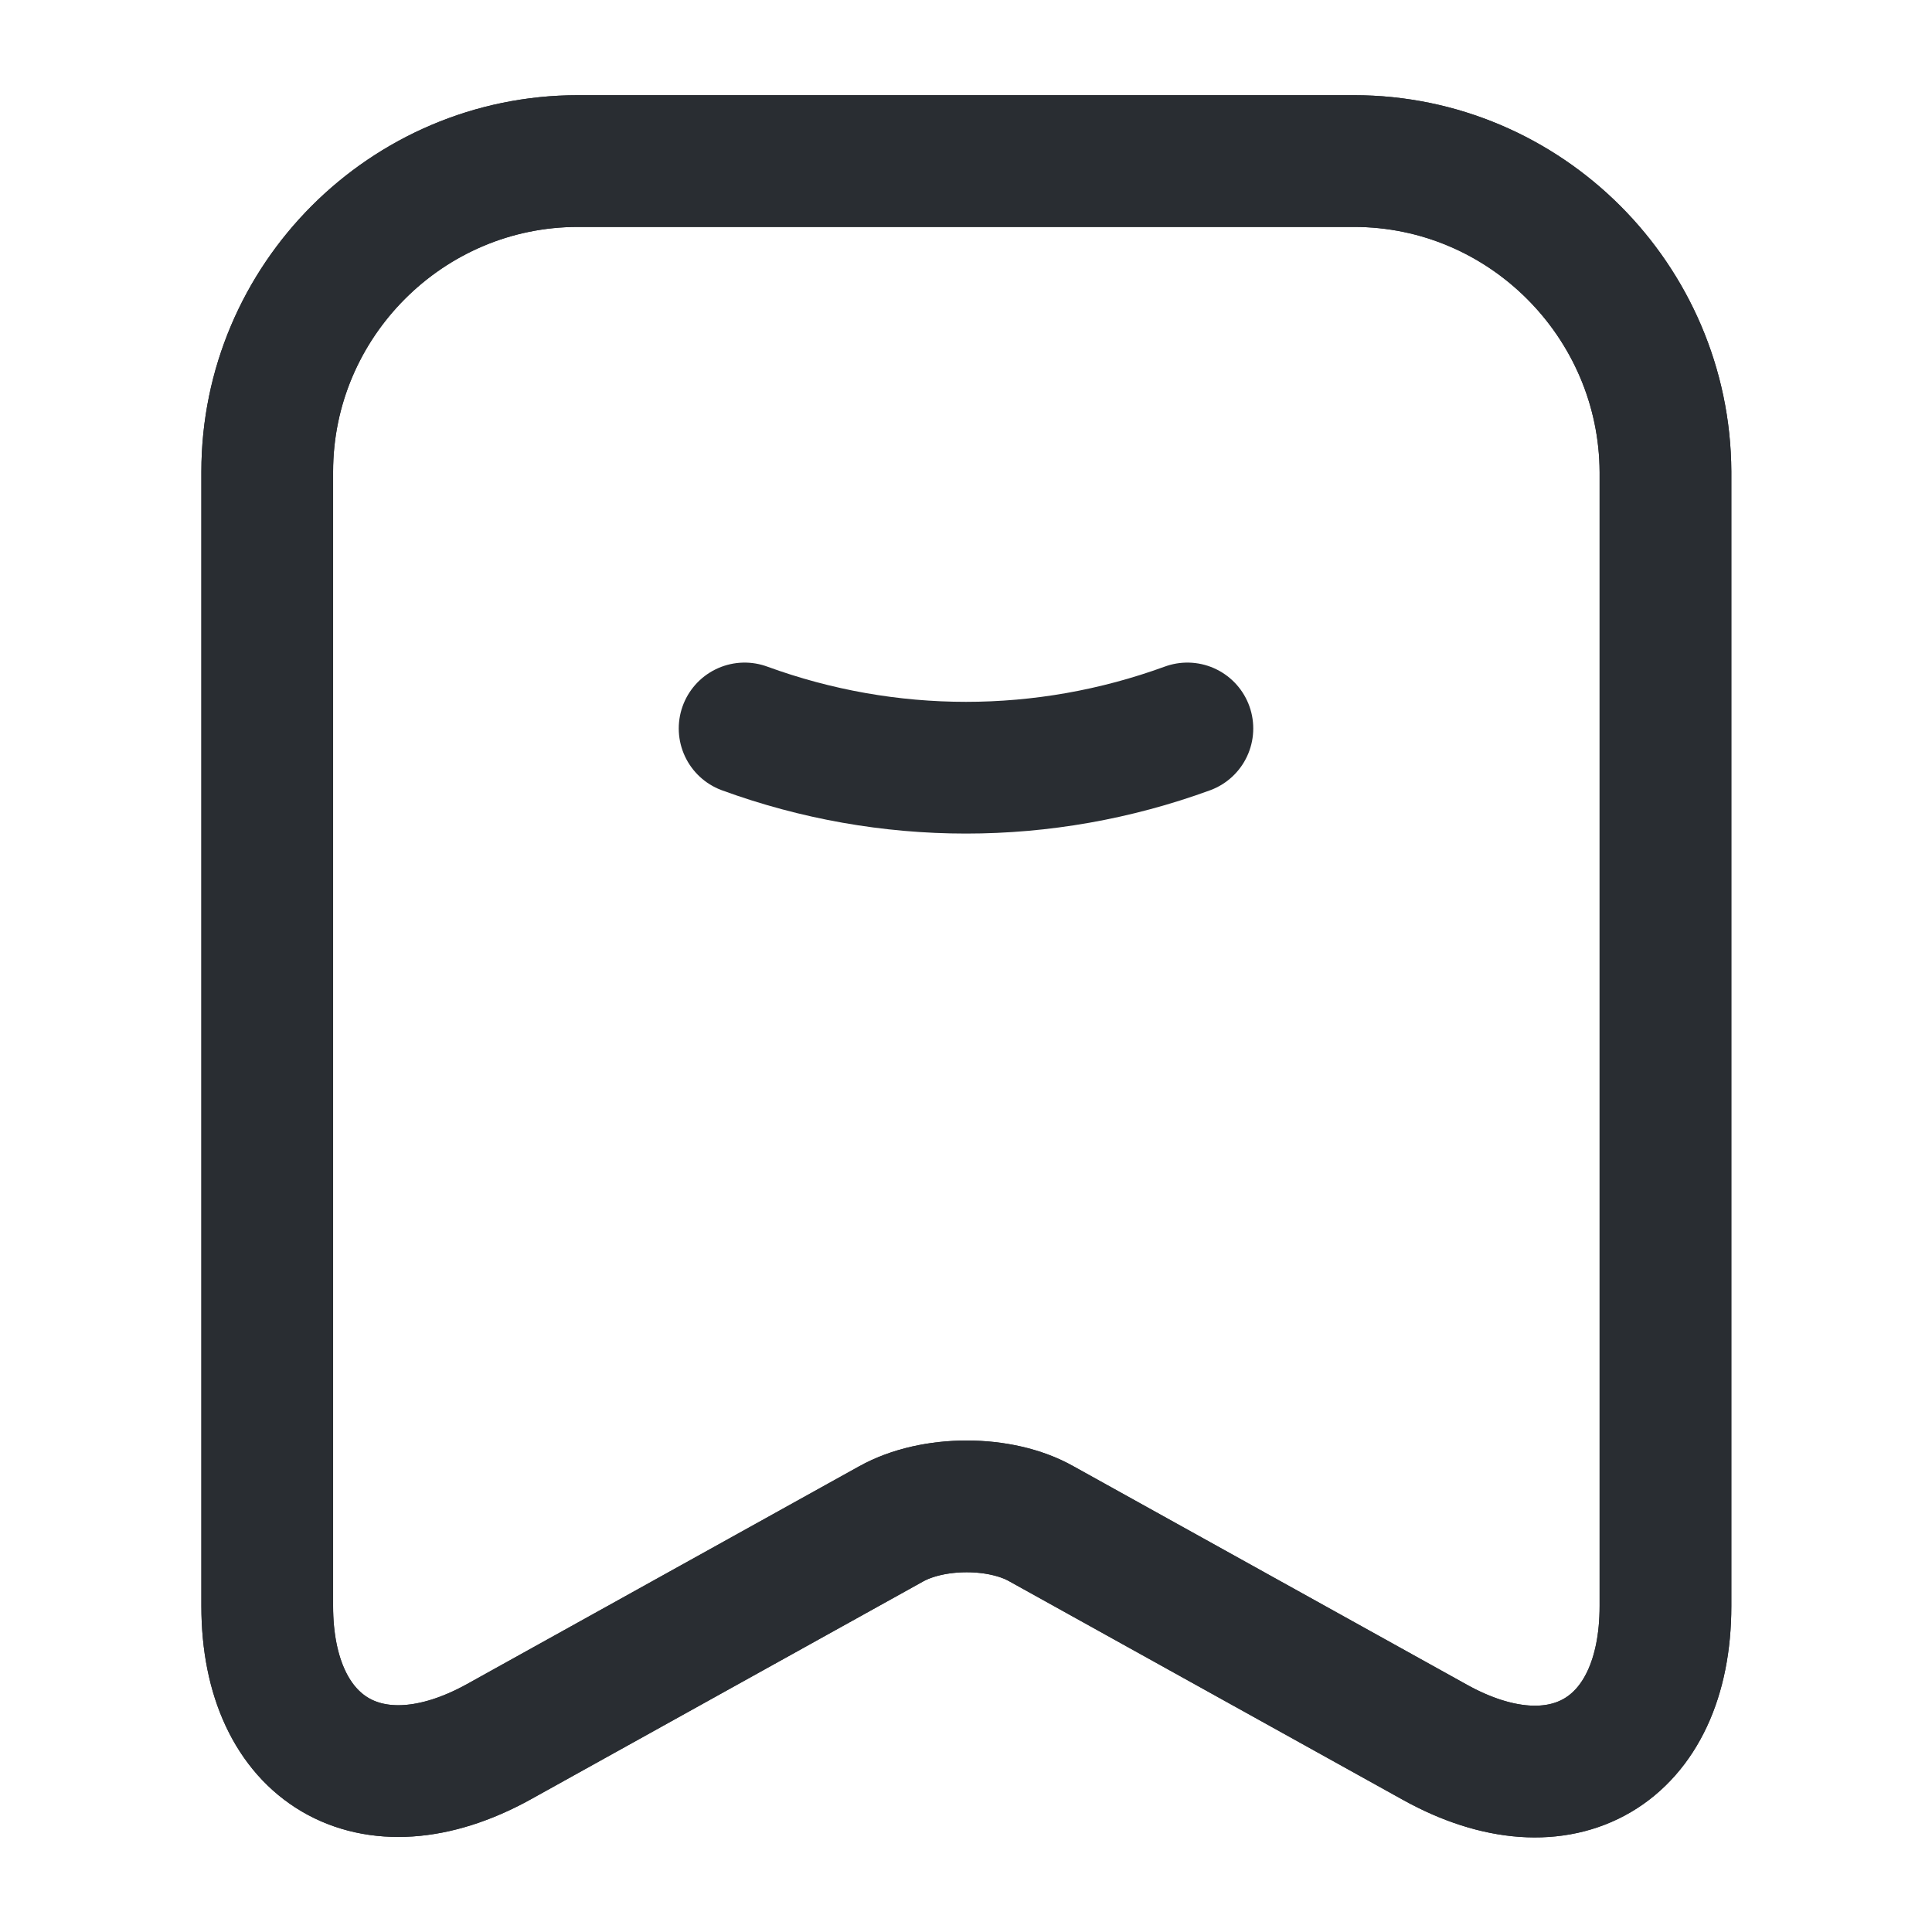 <svg width="22" height="22" viewBox="0 0 22 22" fill="none" xmlns="http://www.w3.org/2000/svg">
<path d="M8.479 8.295C10.111 8.891 11.889 8.891 13.521 8.295" stroke="#292D32" stroke-width="1.5" stroke-linecap="round" stroke-linejoin="round"/>
<path d="M15.418 1.834H6.581C4.629 1.834 3.043 3.429 3.043 5.372V18.288C3.043 19.938 4.225 20.635 5.674 19.837L10.147 17.353C10.624 17.087 11.394 17.087 11.861 17.353L16.335 19.837C17.783 20.644 18.965 19.947 18.965 18.288V5.372C18.956 3.429 17.37 1.834 15.418 1.834Z" stroke="#292D32" stroke-width="1.5" stroke-linecap="round" stroke-linejoin="round"/>
<path d="M15.418 1.834H6.581C4.629 1.834 3.043 3.429 3.043 5.372V18.288C3.043 19.938 4.225 20.635 5.674 19.837L10.147 17.353C10.624 17.087 11.394 17.087 11.861 17.353L16.335 19.837C17.783 20.644 18.965 19.947 18.965 18.288V5.372C18.956 3.429 17.37 1.834 15.418 1.834Z" stroke="#292D32" stroke-width="1.5" stroke-linecap="round" stroke-linejoin="round"/>
</svg>
